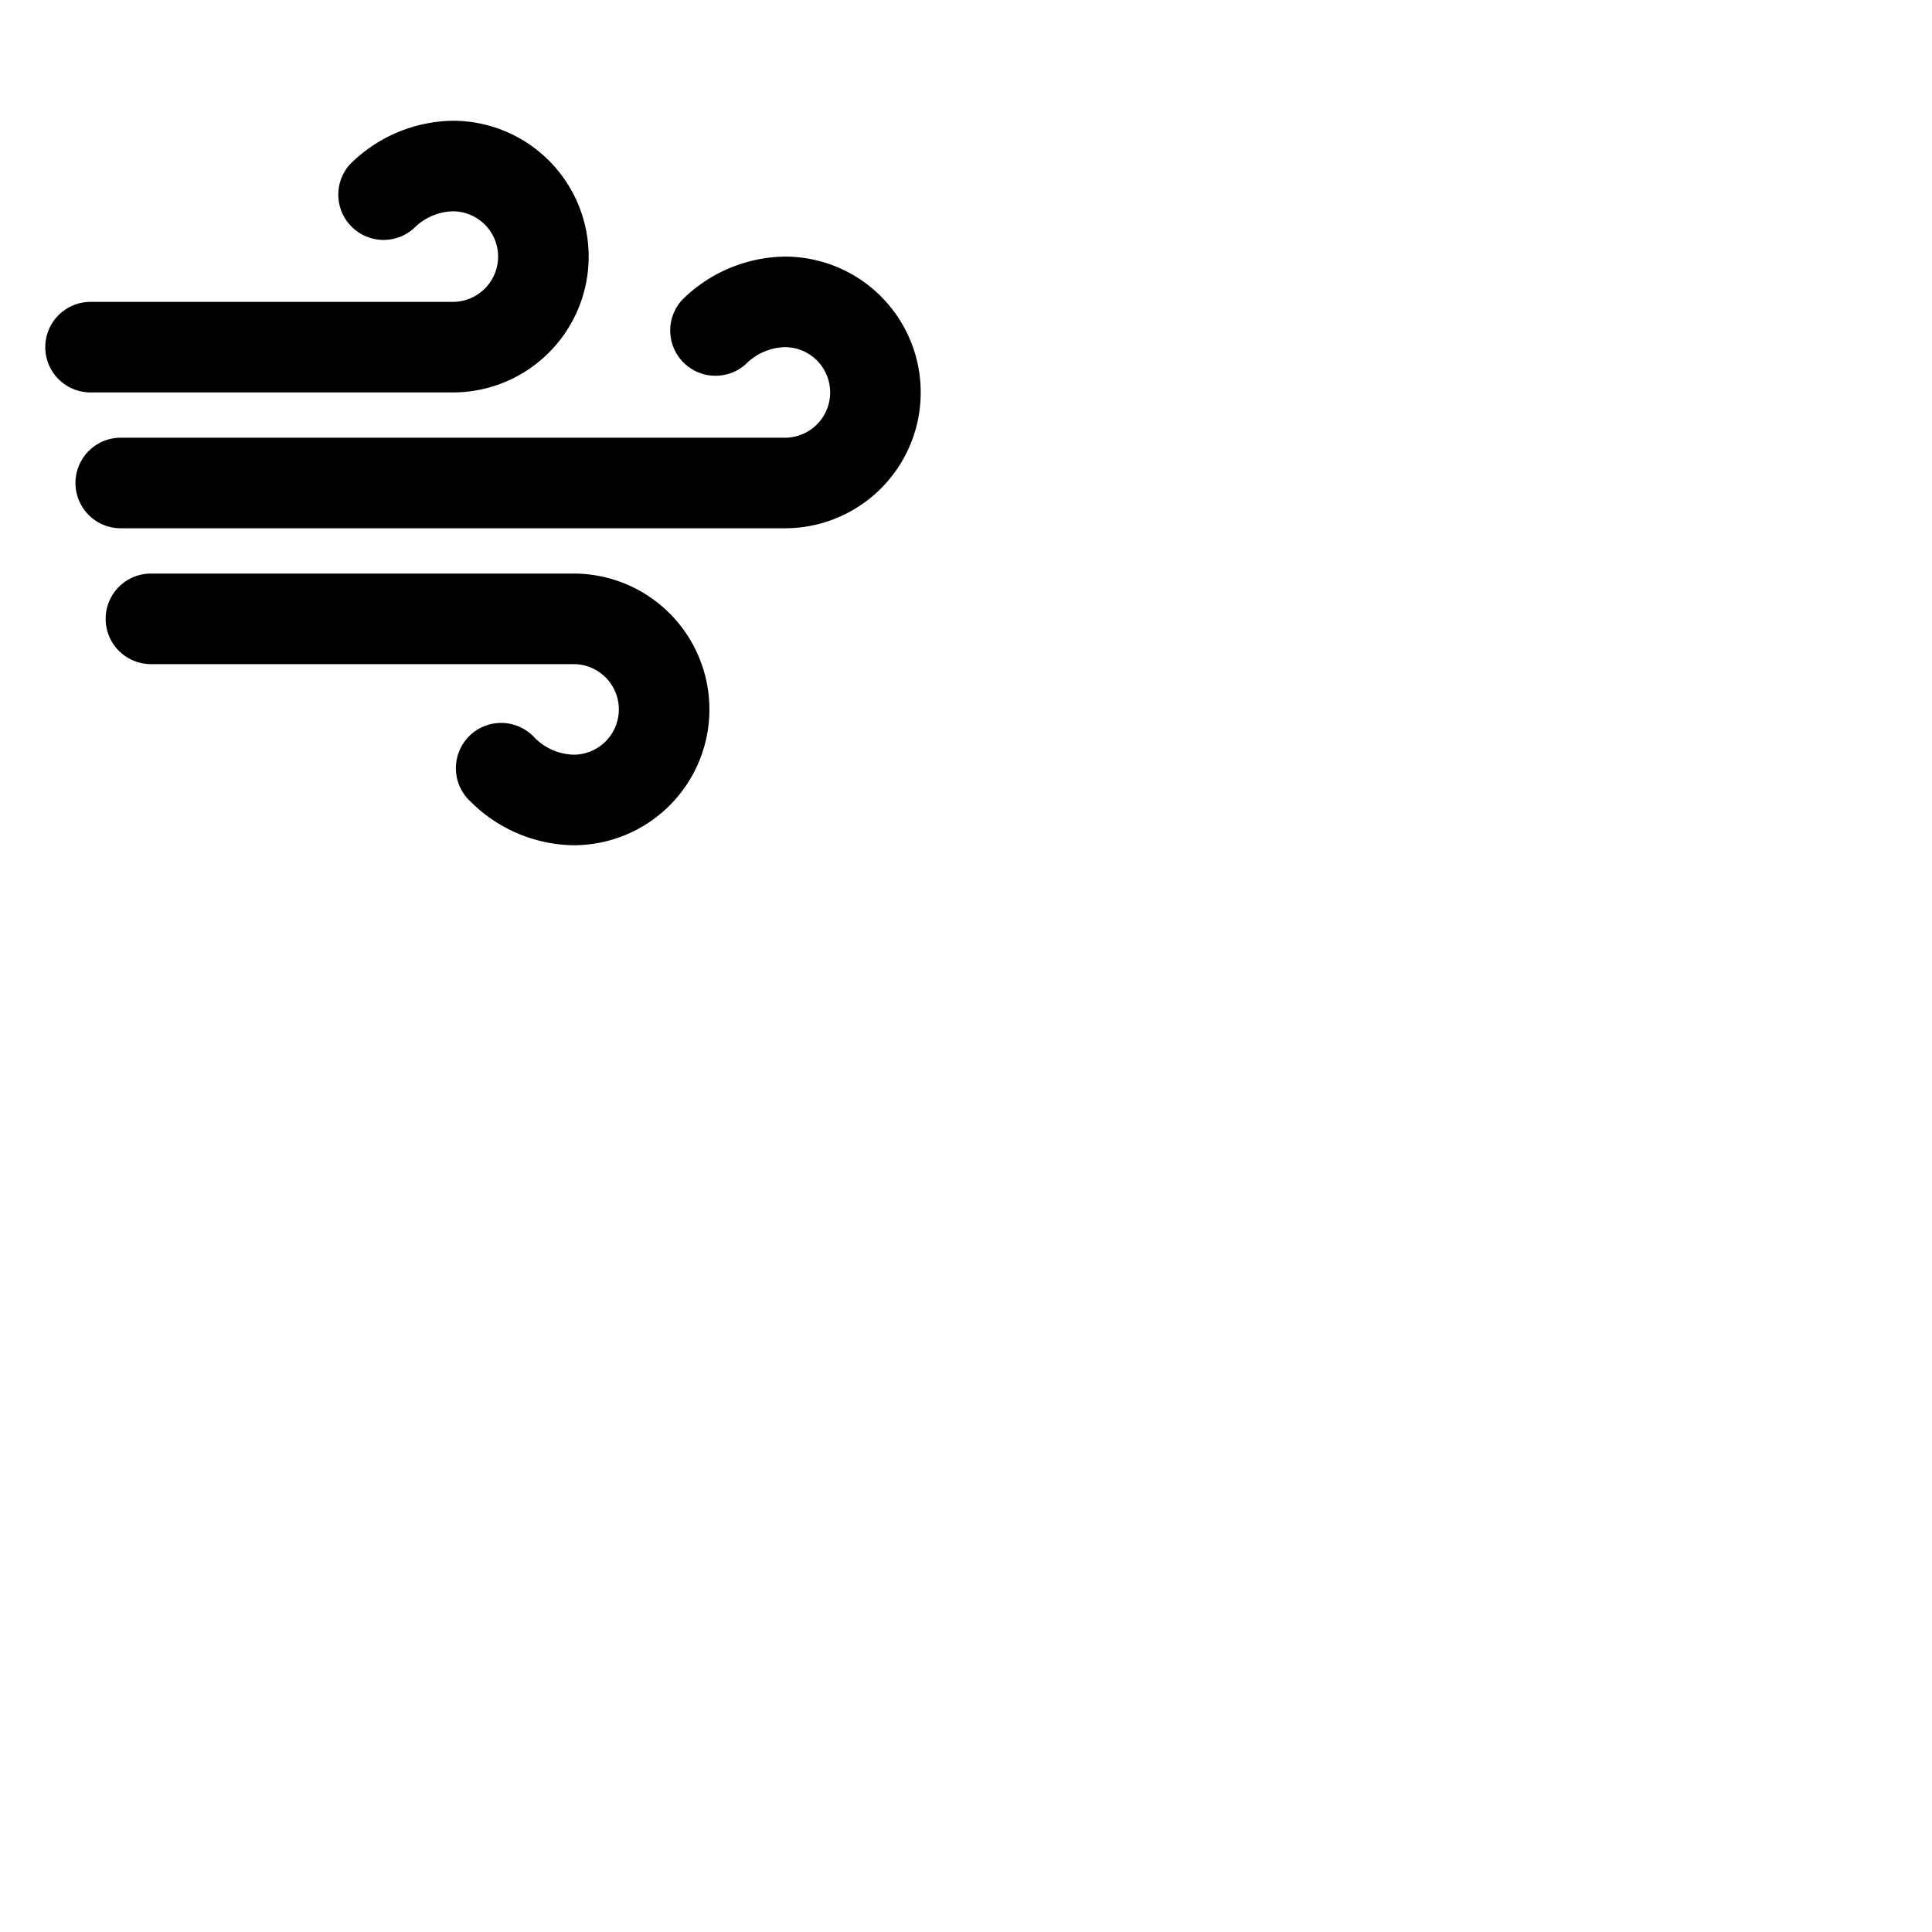 <svg xmlns="http://www.w3.org/2000/svg" version="1.1" viewBox="0 0 512 512" fill="currentColor"><path fill="currentColor" d="M24 104a12 12 0 0 1 0-24h96a12 12 0 0 0 0-24a15.07 15.07 0 0 0-10.26 4.45a12 12 0 0 1-17-16.9A39.34 39.34 0 0 1 120 32a36 36 0 0 1 0 72Zm184-36a39.34 39.34 0 0 0-27.3 11.55a12 12 0 0 0 17 16.9A15.07 15.07 0 0 1 208 92a12 12 0 0 1 0 24H32a12 12 0 0 0 0 24h176a36 36 0 0 0 0-72m-56 84H40a12 12 0 0 0 0 24h112a12 12 0 0 1 0 24a15.11 15.11 0 0 1-10.27-4.45a12 12 0 1 0-17 16.9A39.34 39.34 0 0 0 152 224a36 36 0 0 0 0-72"/></svg>